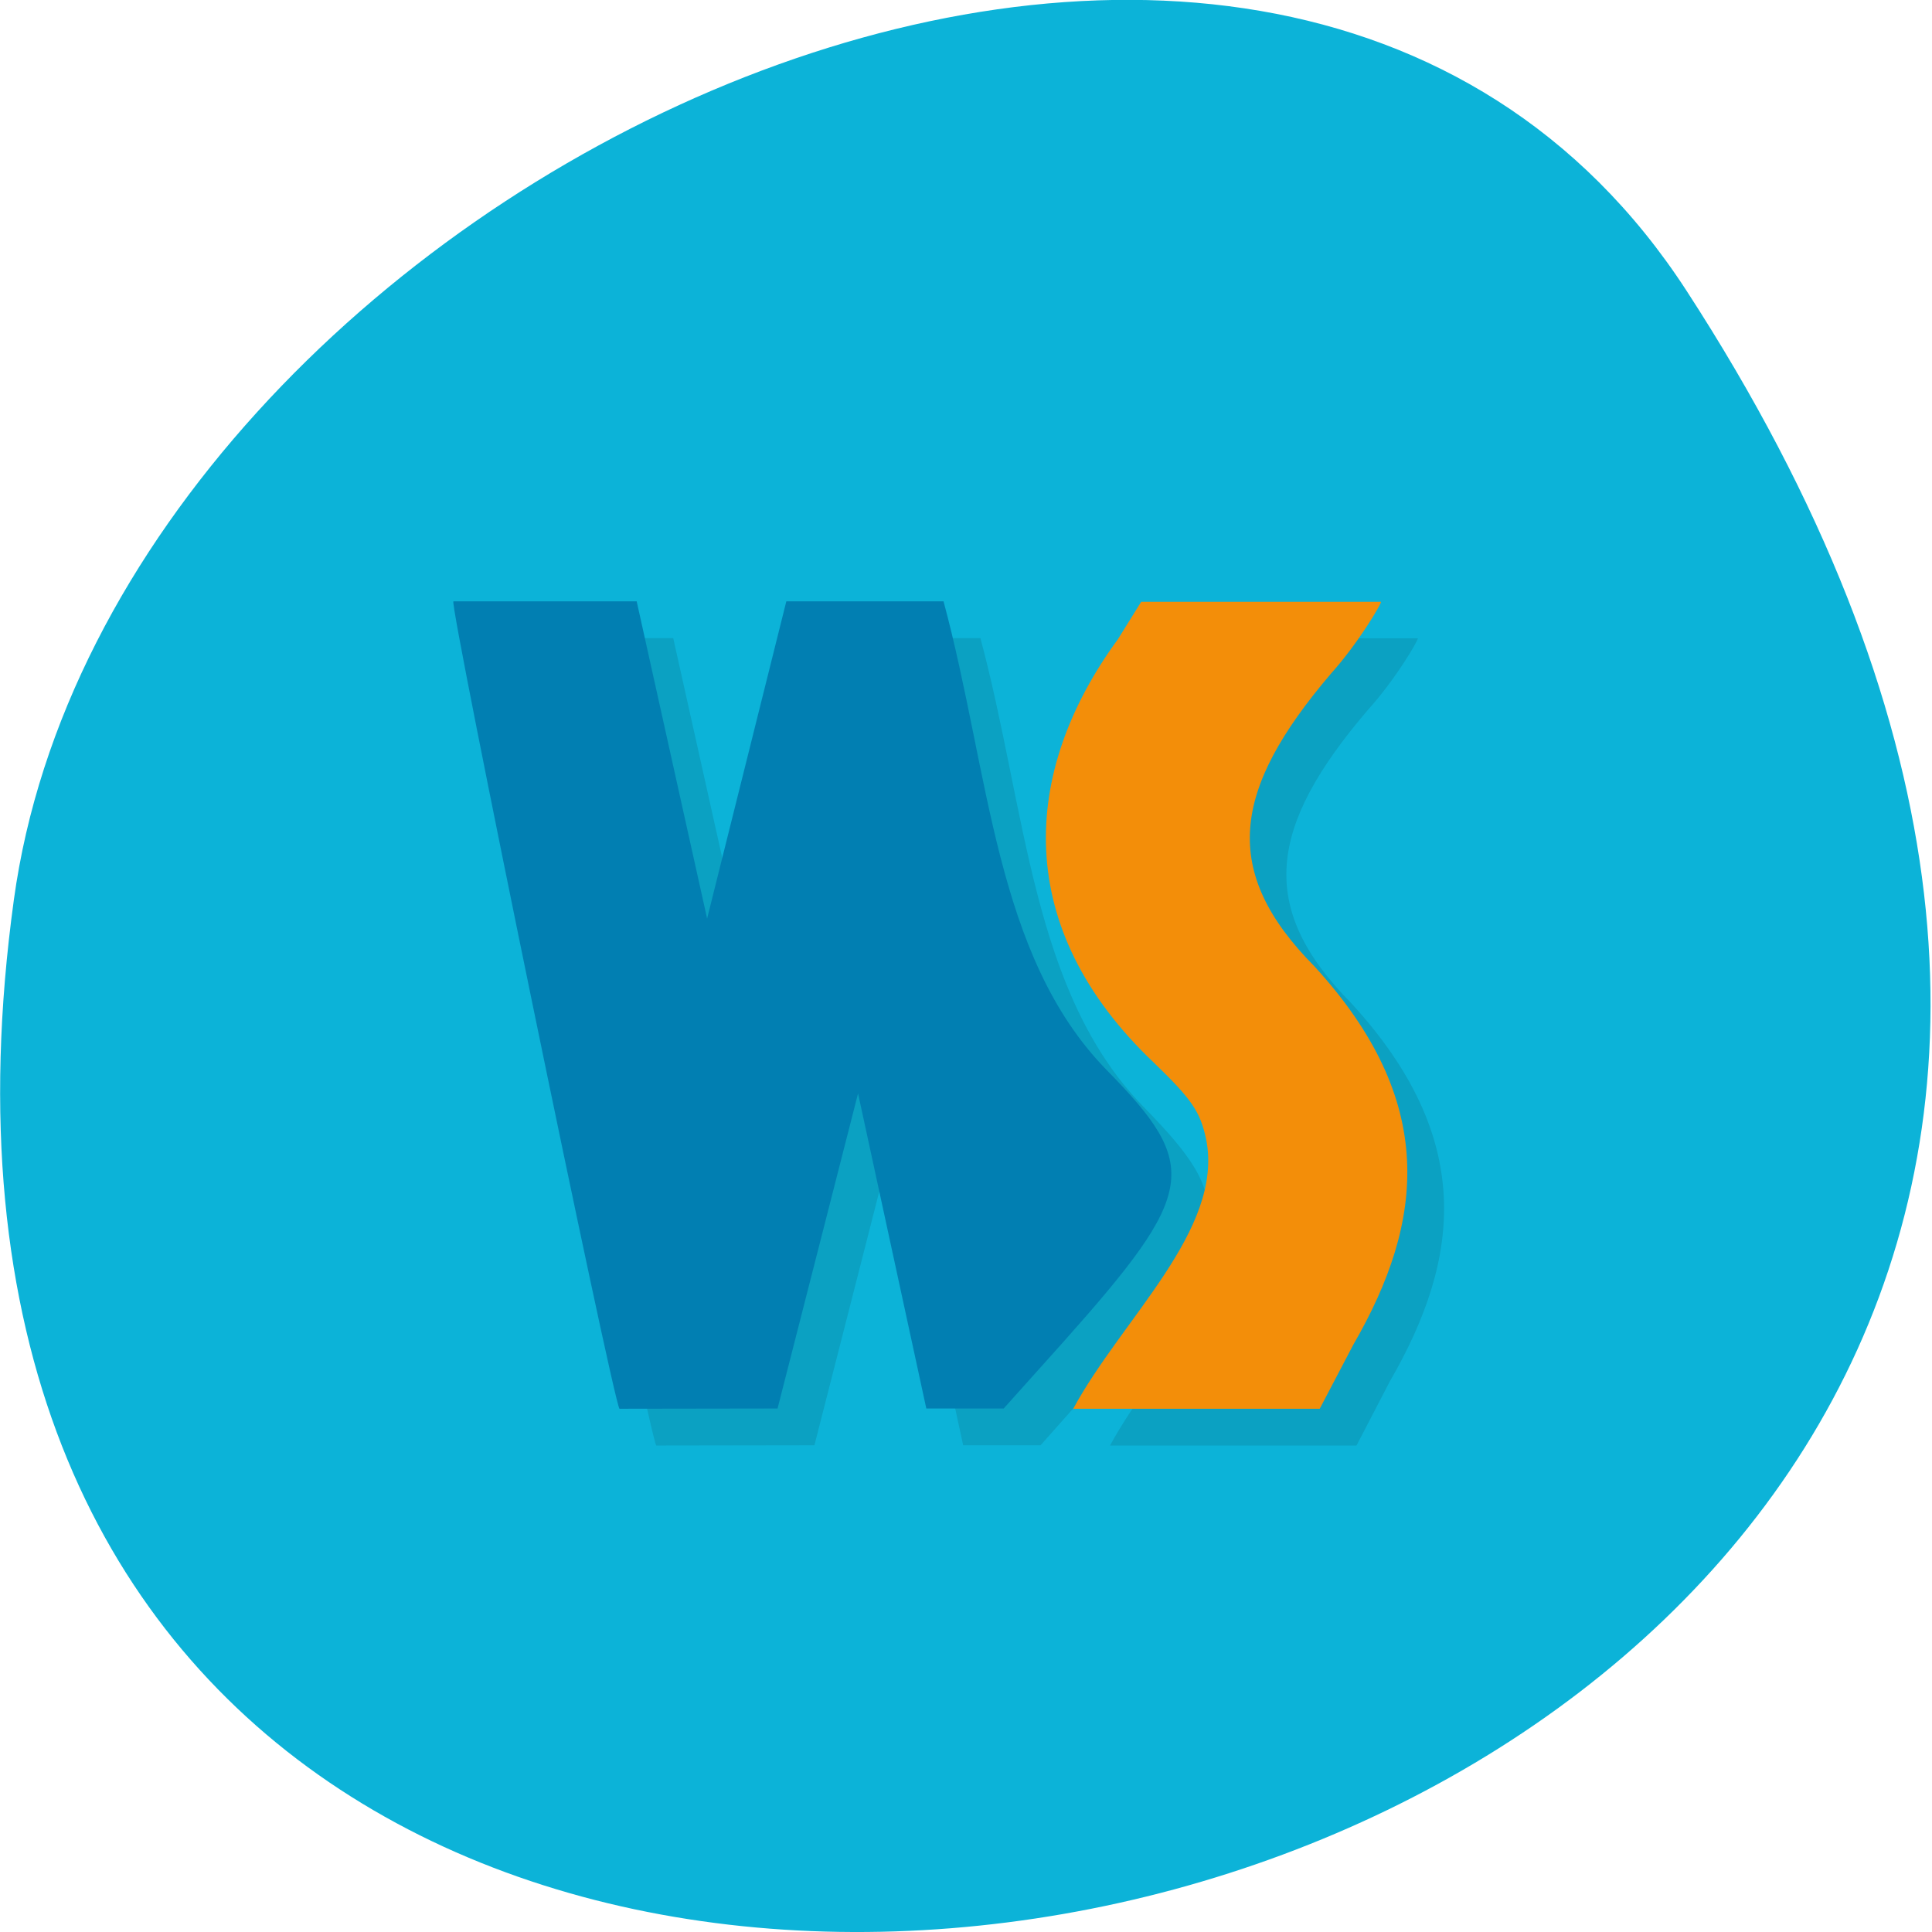 <svg xmlns="http://www.w3.org/2000/svg" xmlns:xlink="http://www.w3.org/1999/xlink" viewBox="0 0 24 24"><defs><g id="5" clip-path="url(#4)"><path d="m 8.152 17.957 c -0.09 -0.145 -2.109 -9.957 -2.062 -10.03 h 2.273 l 0.879 3.941 l 0.984 -3.941 h 1.953 c 0.57 2.129 0.637 4.391 2.02 5.816 c 1.176 1.199 1.121 1.523 -0.531 3.375 l -0.742 0.836 h -0.961 l -0.848 -3.914 l -1 3.914"/><path d="m 13.789 17.957 c 0.609 -1.125 1.871 -2.223 1.652 -3.348 c -0.074 -0.344 -0.176 -0.492 -0.656 -0.957 c -1.754 -1.668 -1.652 -3.602 -0.445 -5.258 l 0.289 -0.465 h 2.984 c 0 0.035 -0.281 0.516 -0.625 0.895 c -1.234 1.445 -1.375 2.453 -0.203 3.637 c 1.535 1.672 1.371 3.16 0.48 4.699 l -0.414 0.797"/></g><clipPath id="6"><path d="m 5 7 h 10 v 11 h -10"/></clipPath><clipPath id="4"><path d="M 0,0 H24 V24 H0 z"/></clipPath><clipPath id="7"><path d="m 12 7 h 6 v 11 h -6"/></clipPath><clipPath id="0"><path d="m 1 2 h 22 v 21 h -22"/></clipPath><clipPath id="1"><path d="m 22.04 12.488 c 0 5.789 -4.695 10.48 -10.48 10.48 c -5.789 0 -10.484 -4.691 -10.484 -10.48 c 0 -5.793 4.695 -10.48 10.484 -10.48 c 5.785 0 10.48 4.688 10.48 10.48"/></clipPath><filter id="2" filterUnits="objectBoundingBox" x="0" y="0" width="24" height="24"><feColorMatrix type="matrix" in="SourceGraphic" values="0 0 0 0 1 0 0 0 0 1 0 0 0 0 1 0 0 0 1 0"/></filter><mask id="3"><g filter="url(#2)"><path fill-opacity="0.102" d="M 0,0 H24 V24 H0 z"/></g></mask></defs><path d="m 20.949 3.609 c 13.727 21.13 -23.766 29.31 -20.777 7.57 c 1.215 -8.863 15.527 -15.652 20.777 -7.57" fill="#0cb3d8"/><g clip-path="url(#0)"><g clip-path="url(#1)"><use xlink:href="#5" mask="url(#3)"/></g></g><g clip-path="url(#6)"><g clip-path="url(#1)"><path d="m 7.695 17.5 c -0.09 -0.141 -2.109 -9.953 -2.063 -10.03 h 2.277 l 0.875 3.941 l 0.984 -3.941 h 1.953 c 0.574 2.133 0.637 4.395 2.02 5.816 c 1.18 1.199 1.125 1.523 -0.527 3.379 l -0.746 0.832 h -0.961 l -0.848 -3.914 l -1 3.914" fill="#017fb2"/></g></g><g clip-path="url(#7)"><g clip-path="url(#1)"><path d="m 13.332 17.5 c 0.609 -1.125 1.871 -2.223 1.652 -3.344 c -0.074 -0.348 -0.176 -0.496 -0.652 -0.957 c -1.758 -1.668 -1.656 -3.602 -0.445 -5.258 l 0.289 -0.465 h 2.98 c 0 0.031 -0.281 0.512 -0.625 0.895 c -1.23 1.445 -1.371 2.453 -0.203 3.633 c 1.535 1.676 1.371 3.164 0.484 4.699 l -0.418 0.797" fill="#f38e09"/></g></g></svg>